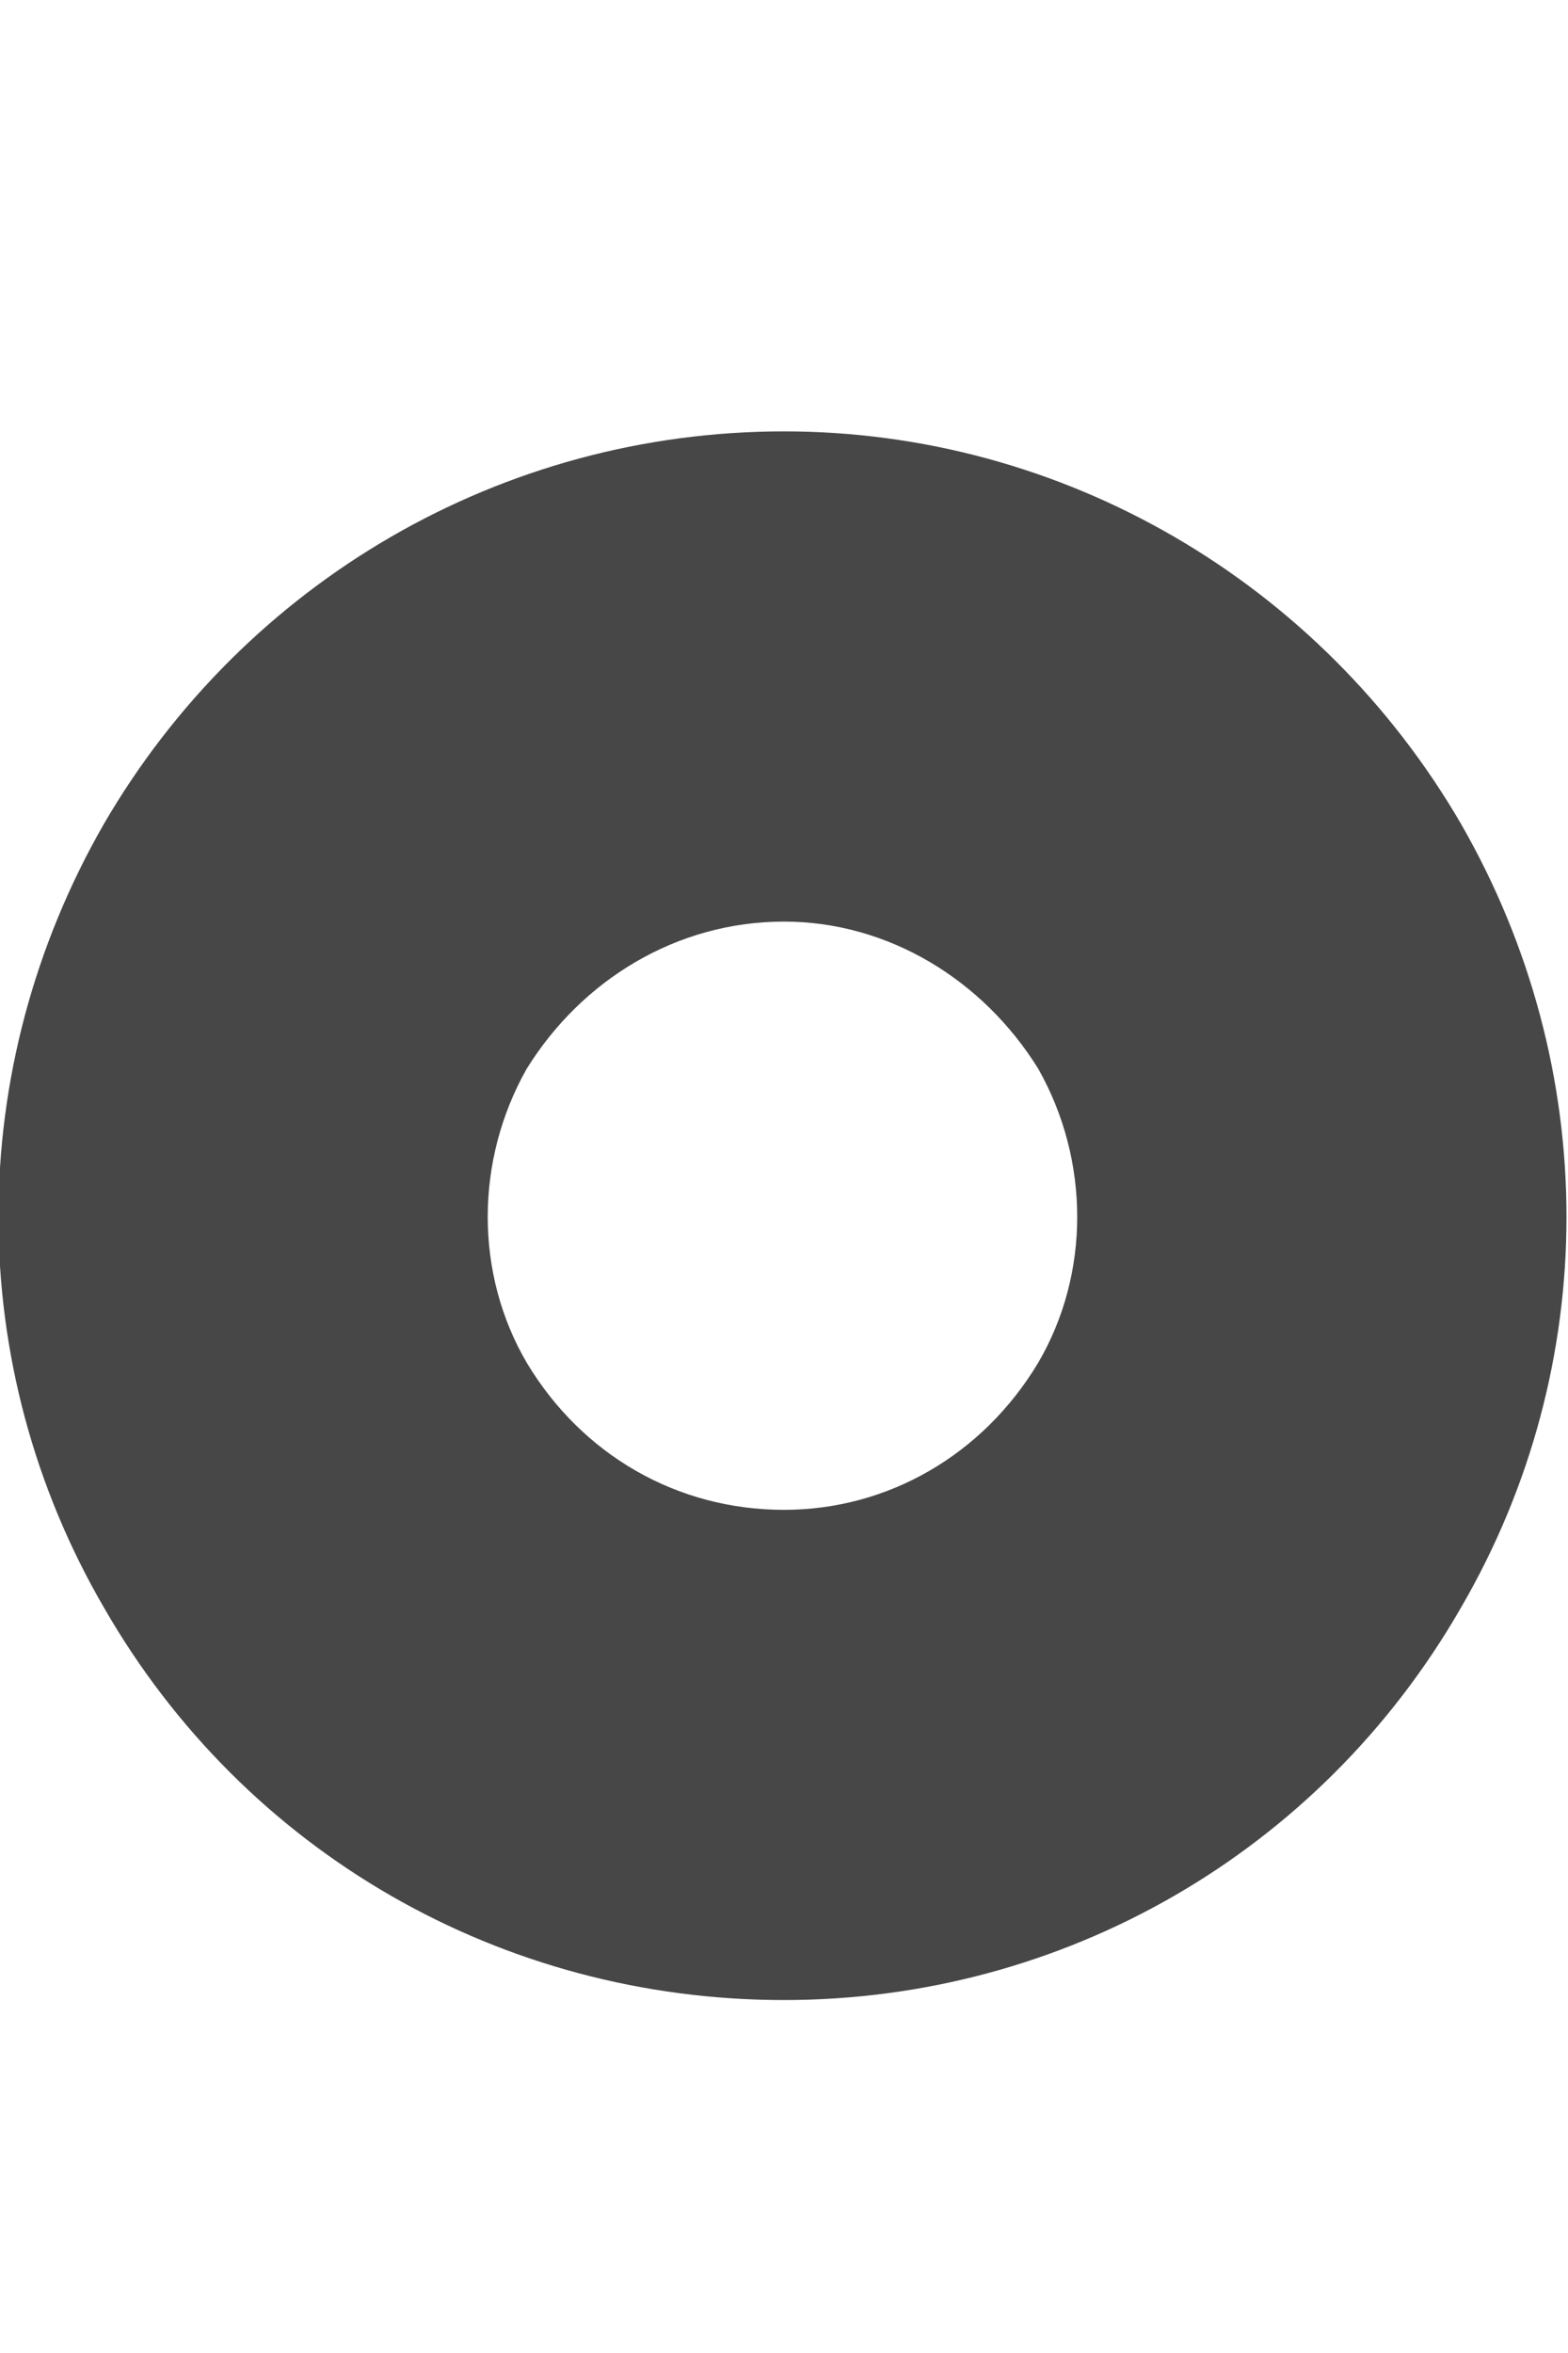 <svg width="20" height="30" viewBox="0 0 20 30" fill="none" xmlns="http://www.w3.org/2000/svg">
<g id="label-paired / lg / circle-dot-lg / fill" clip-path="url(#clip0_2556_17436)">
<path id="icon" d="M10 25.5C6.406 25.5 3.125 23.625 1.328 20.5C-0.469 17.414 -0.469 13.625 1.328 10.5C3.125 7.414 6.406 5.5 10 5.5C13.555 5.5 16.836 7.414 18.633 10.5C20.43 13.625 20.43 17.414 18.633 20.5C16.836 23.625 13.555 25.5 10 25.5ZM10 11.75C8.633 11.75 7.422 12.492 6.719 13.625C6.055 14.797 6.055 16.242 6.719 17.375C7.422 18.547 8.633 19.25 10 19.25C11.328 19.25 12.539 18.547 13.242 17.375C13.906 16.242 13.906 14.797 13.242 13.625C12.539 12.492 11.328 11.75 10 11.75Z" fill="black" fill-opacity="0.72"/>
</g>
<defs>
<clipPath id="clip0_2556_17436">
<rect width="20" height="30" fill="white"/>
</clipPath>
</defs>
</svg>
